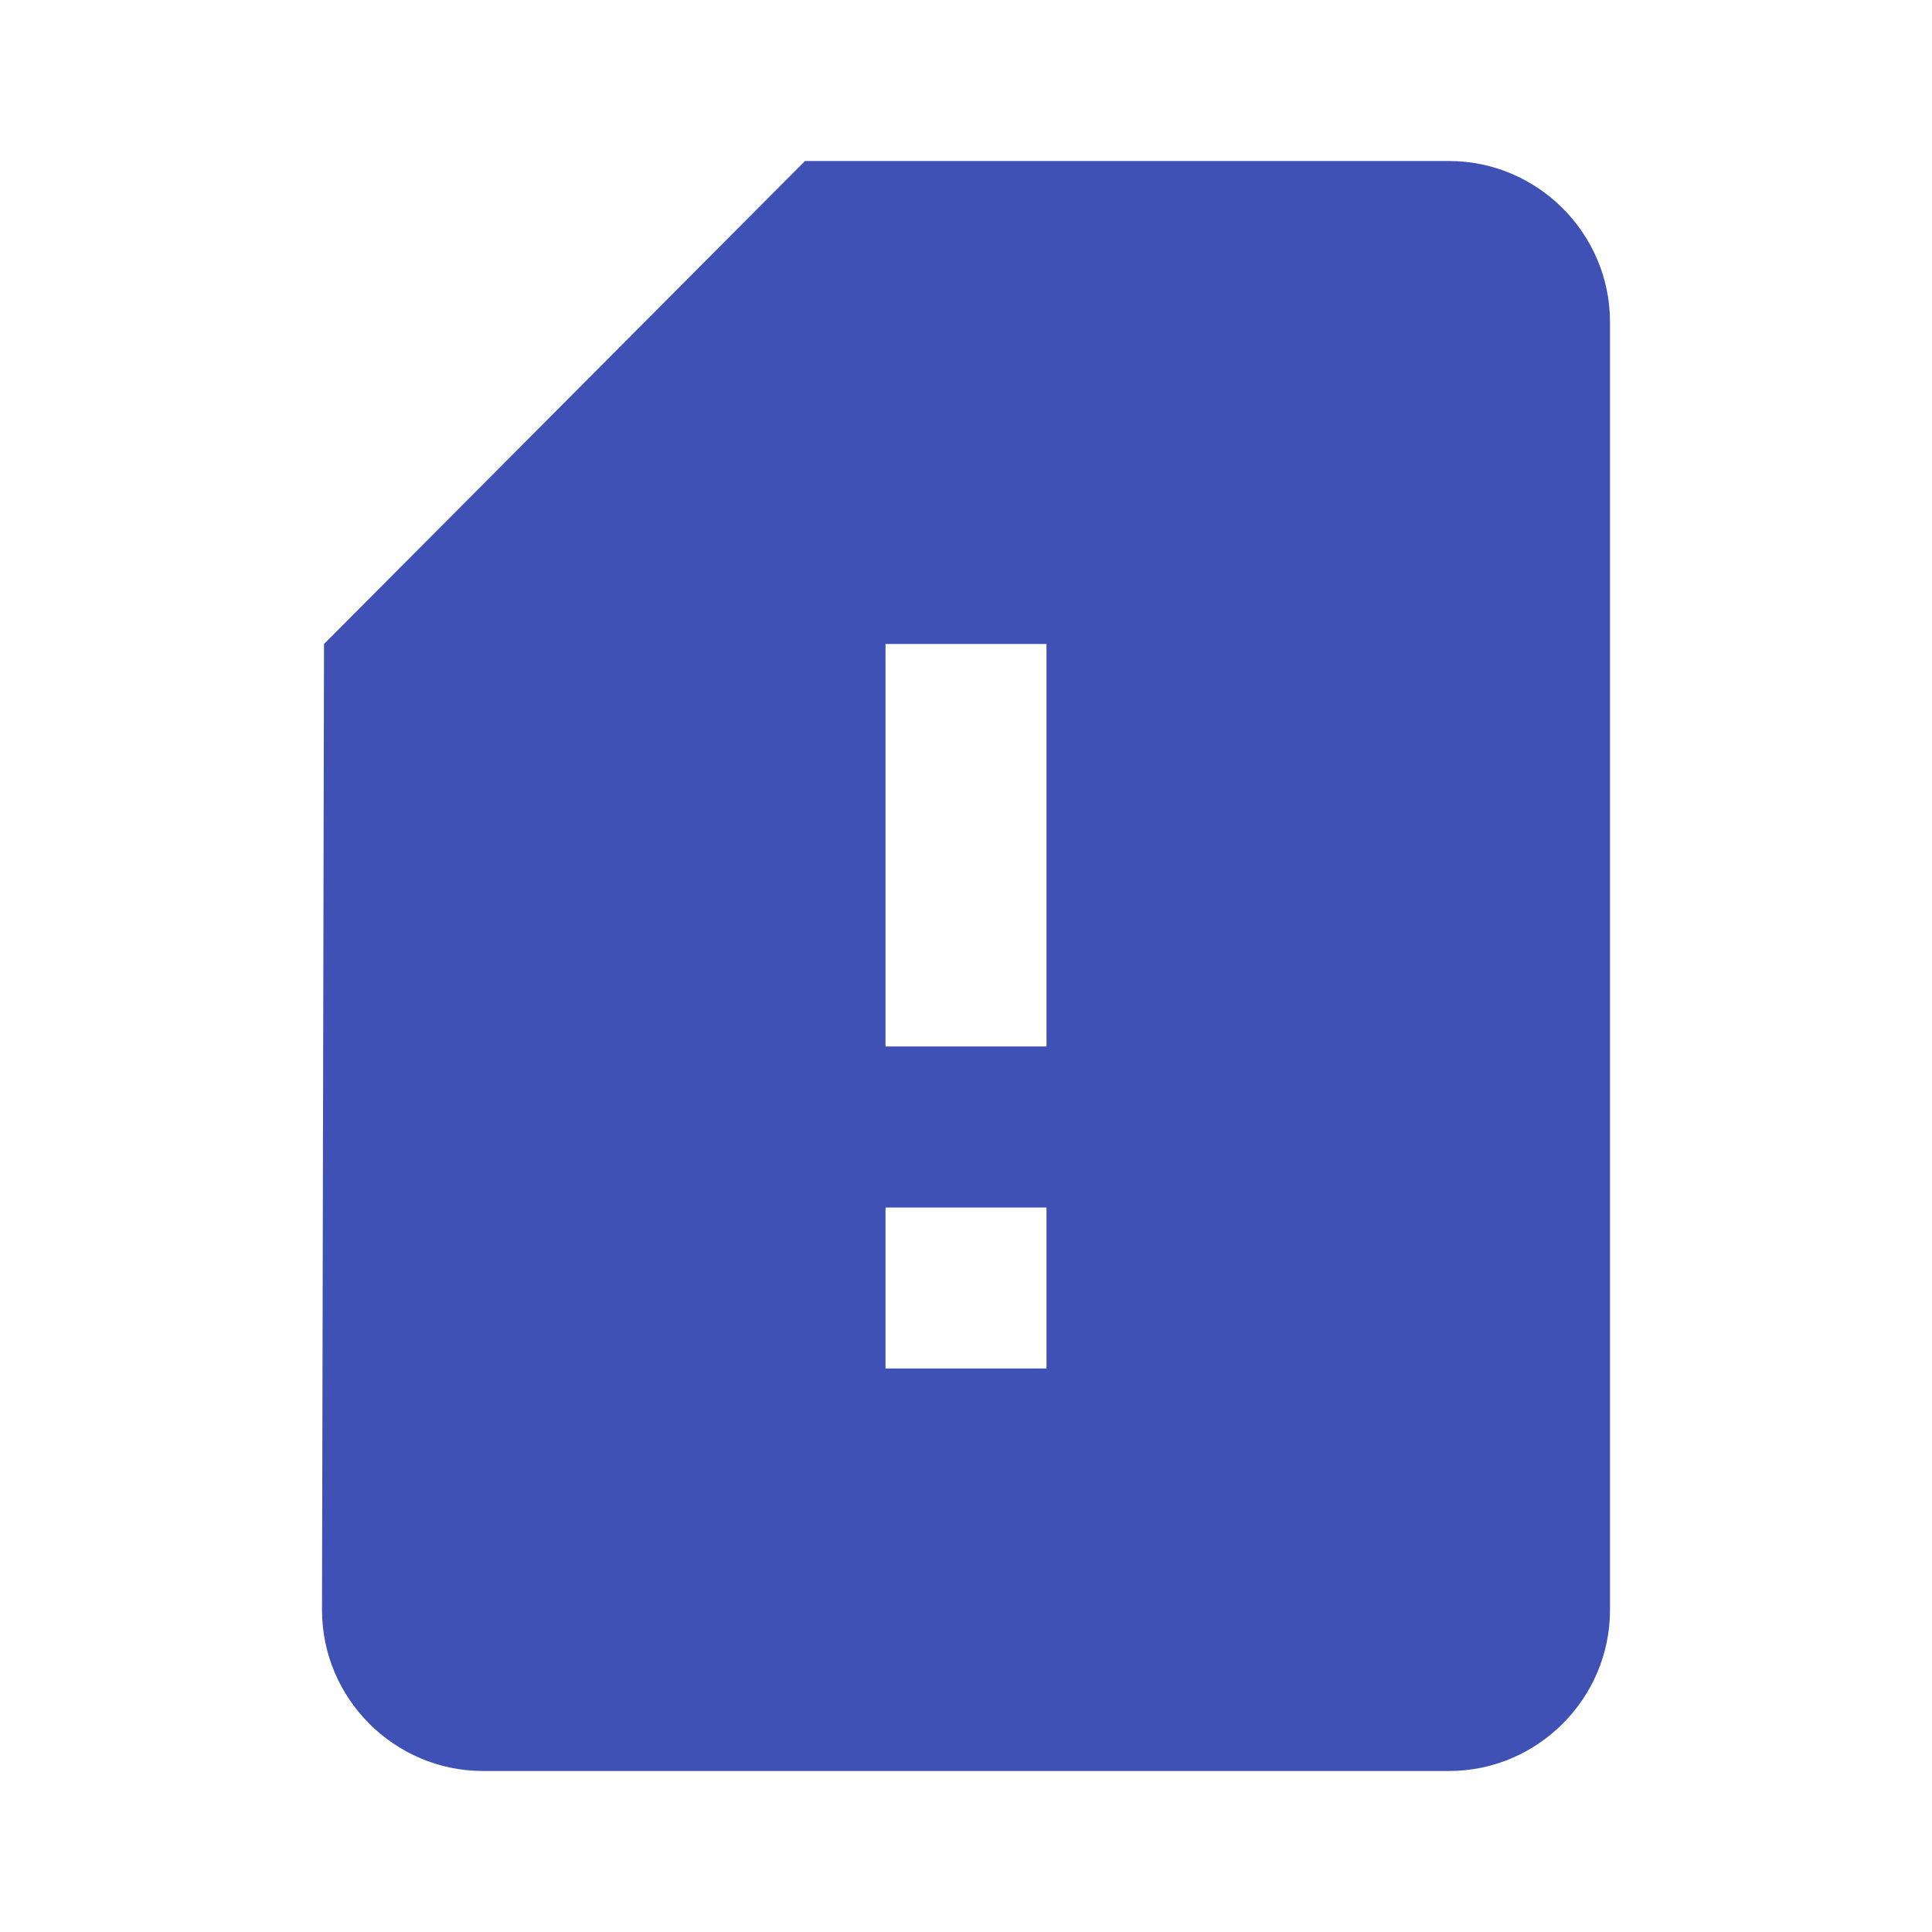 <svg fill="#3F51B5" xmlns="http://www.w3.org/2000/svg" width="48" height="48" viewBox="0 0 48 48"><path d="M36 4H20L8.05 16 8 40c0 2.2 1.8 4 4 4h24c2.2 0 4-1.8 4-4V8c0-2.2-1.8-4-4-4zM26 34h-4v-4h4v4zm0-8h-4V16h4v10z"/></svg>